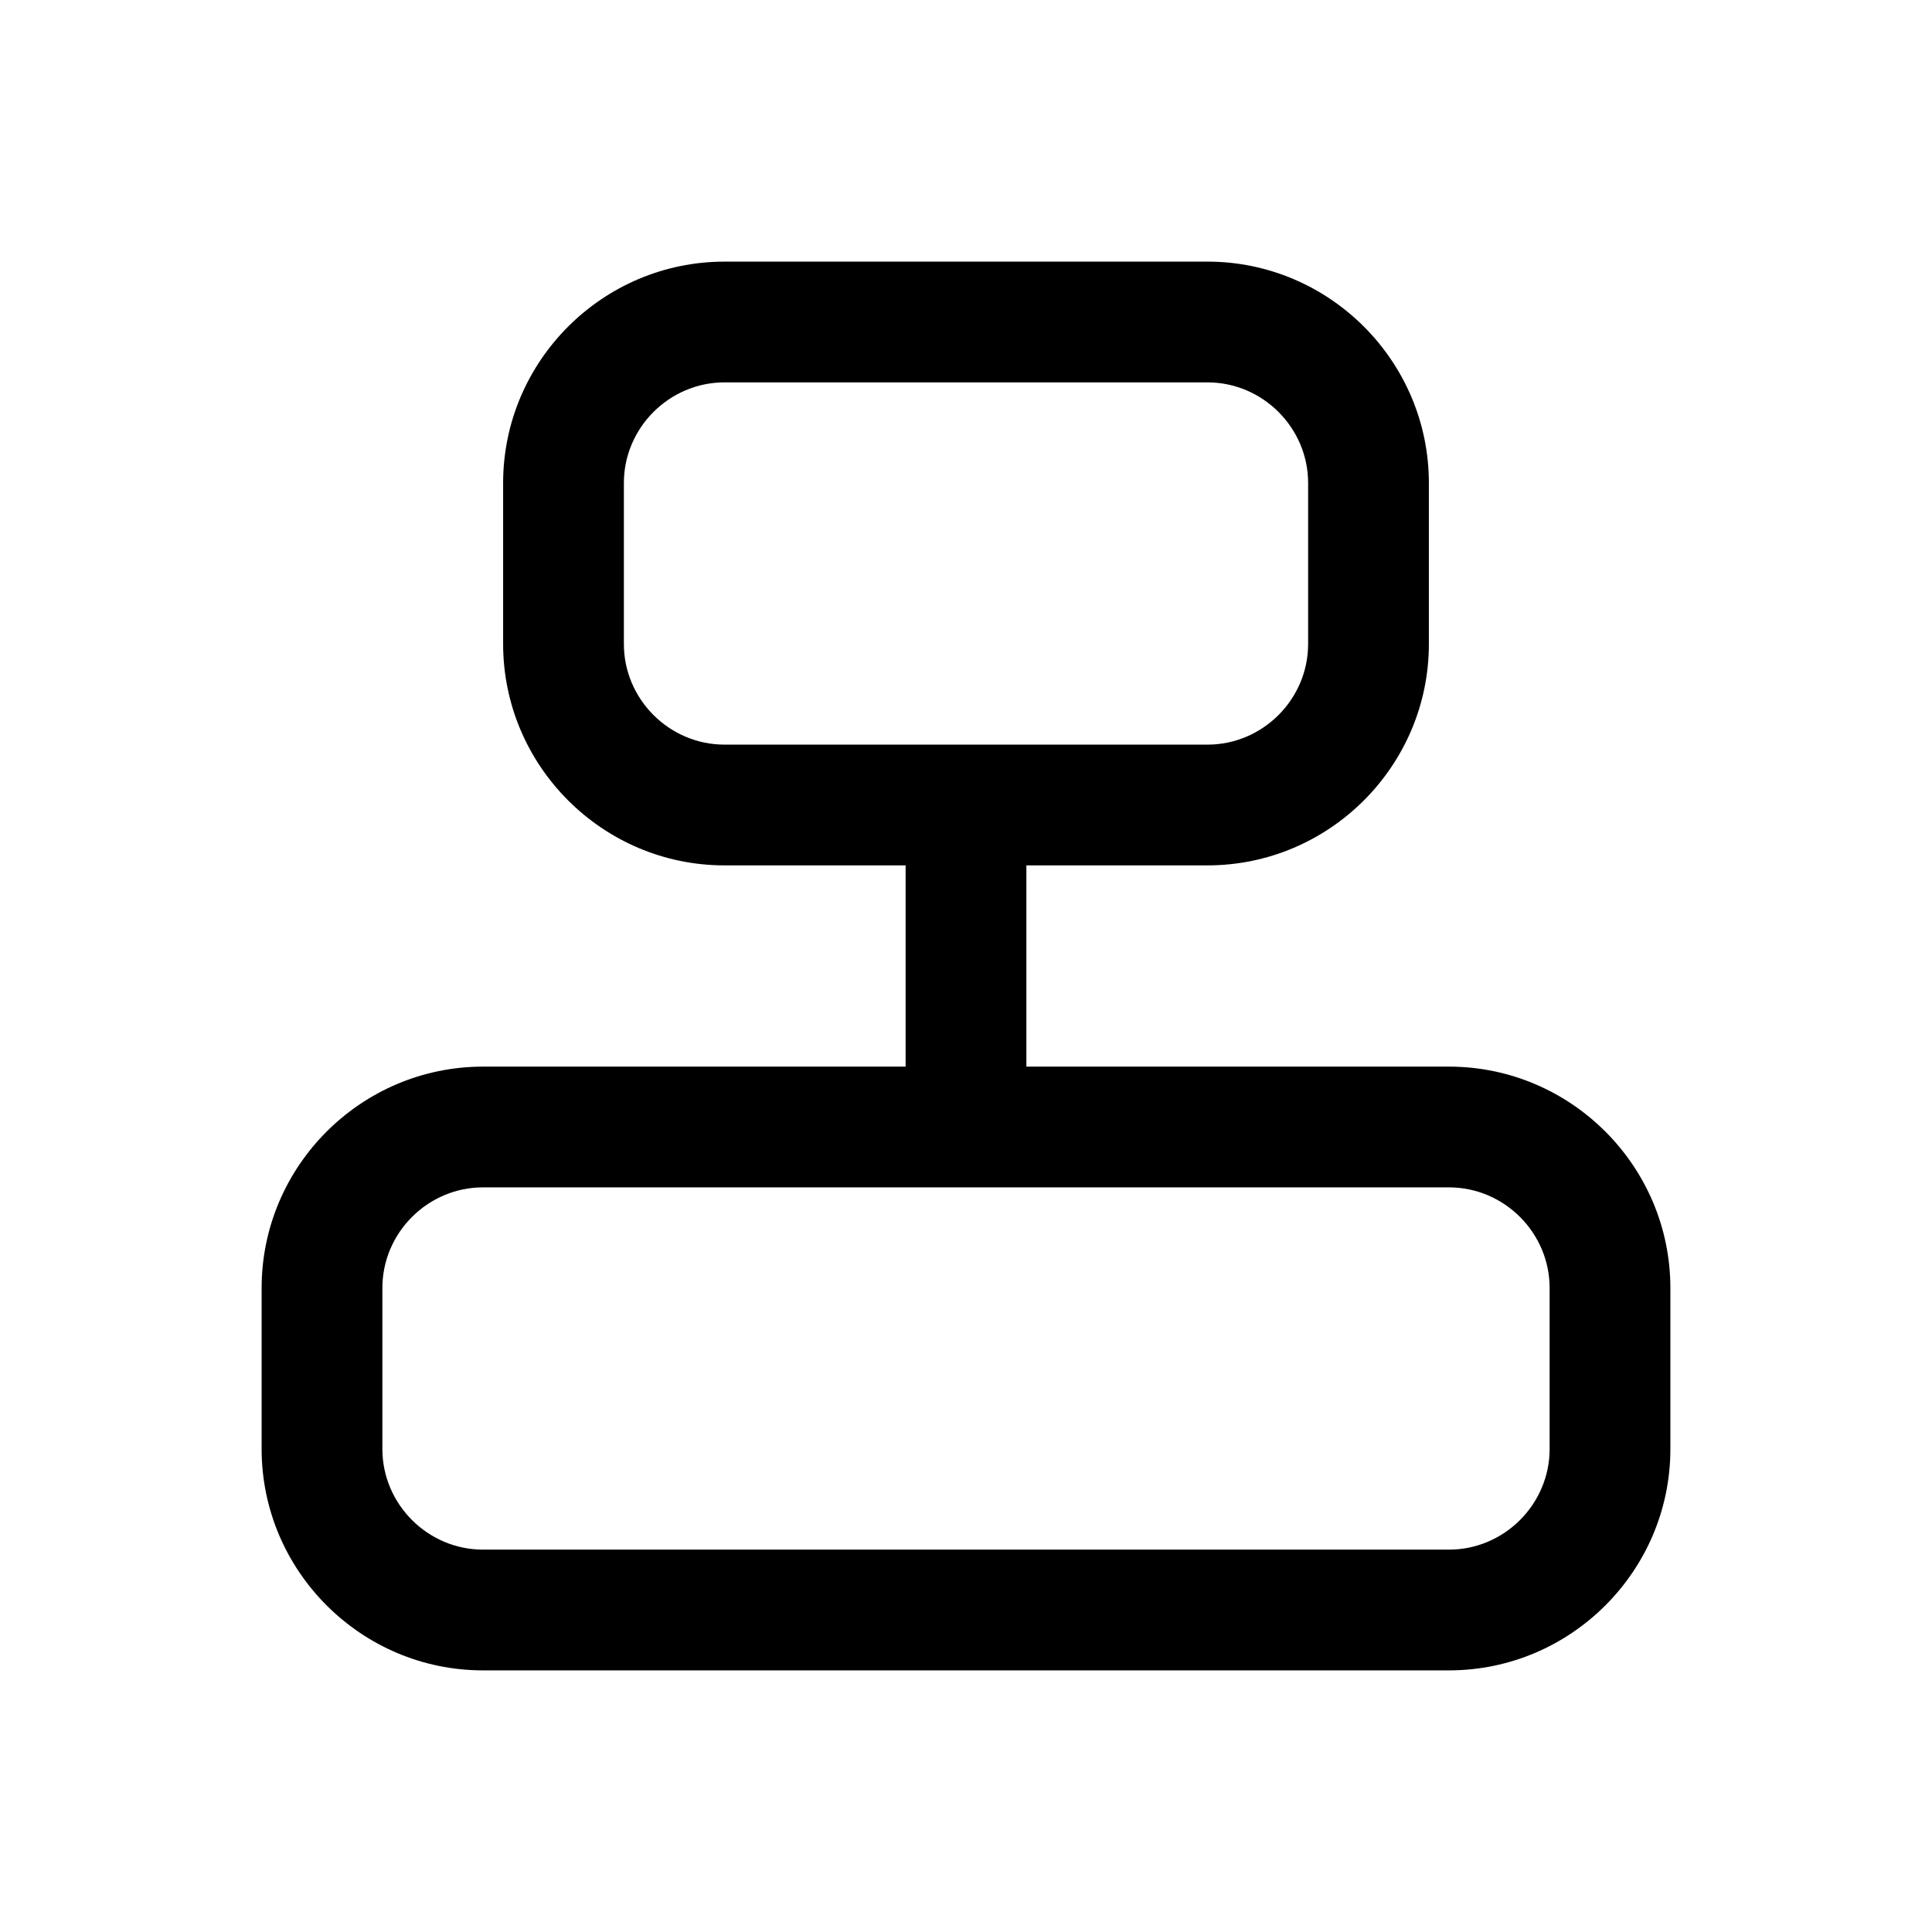 <svg width="24" height="24" viewBox="0 0 24 24" fill="none" xmlns="http://www.w3.org/2000/svg">
<path fill-rule="evenodd" clip-rule="evenodd" d="M9 4.75C8.314 4.75 7.75 5.314 7.75 6V8C7.75 8.686 8.314 9.25 9 9.25H12H15C15.686 9.25 16.25 8.686 16.25 8V6C16.25 5.314 15.686 4.75 15 4.75H9ZM12.75 10.75H15C16.514 10.75 17.75 9.514 17.75 8V6C17.75 4.486 16.514 3.25 15 3.25H9C7.486 3.25 6.25 4.486 6.25 6V8C6.25 9.514 7.486 10.75 9 10.75H11.25V13.25H6C4.486 13.25 3.25 14.486 3.25 16V18C3.25 19.514 4.486 20.75 6 20.75H18C19.514 20.75 20.75 19.514 20.75 18V16C20.75 14.486 19.514 13.25 18 13.25H12.75V10.75ZM12 14.75H6C5.314 14.75 4.75 15.314 4.75 16V18C4.75 18.686 5.314 19.25 6 19.25H18C18.686 19.25 19.25 18.686 19.25 18V16C19.25 15.314 18.686 14.75 18 14.75H12Z" fill="black"/>
</svg>
